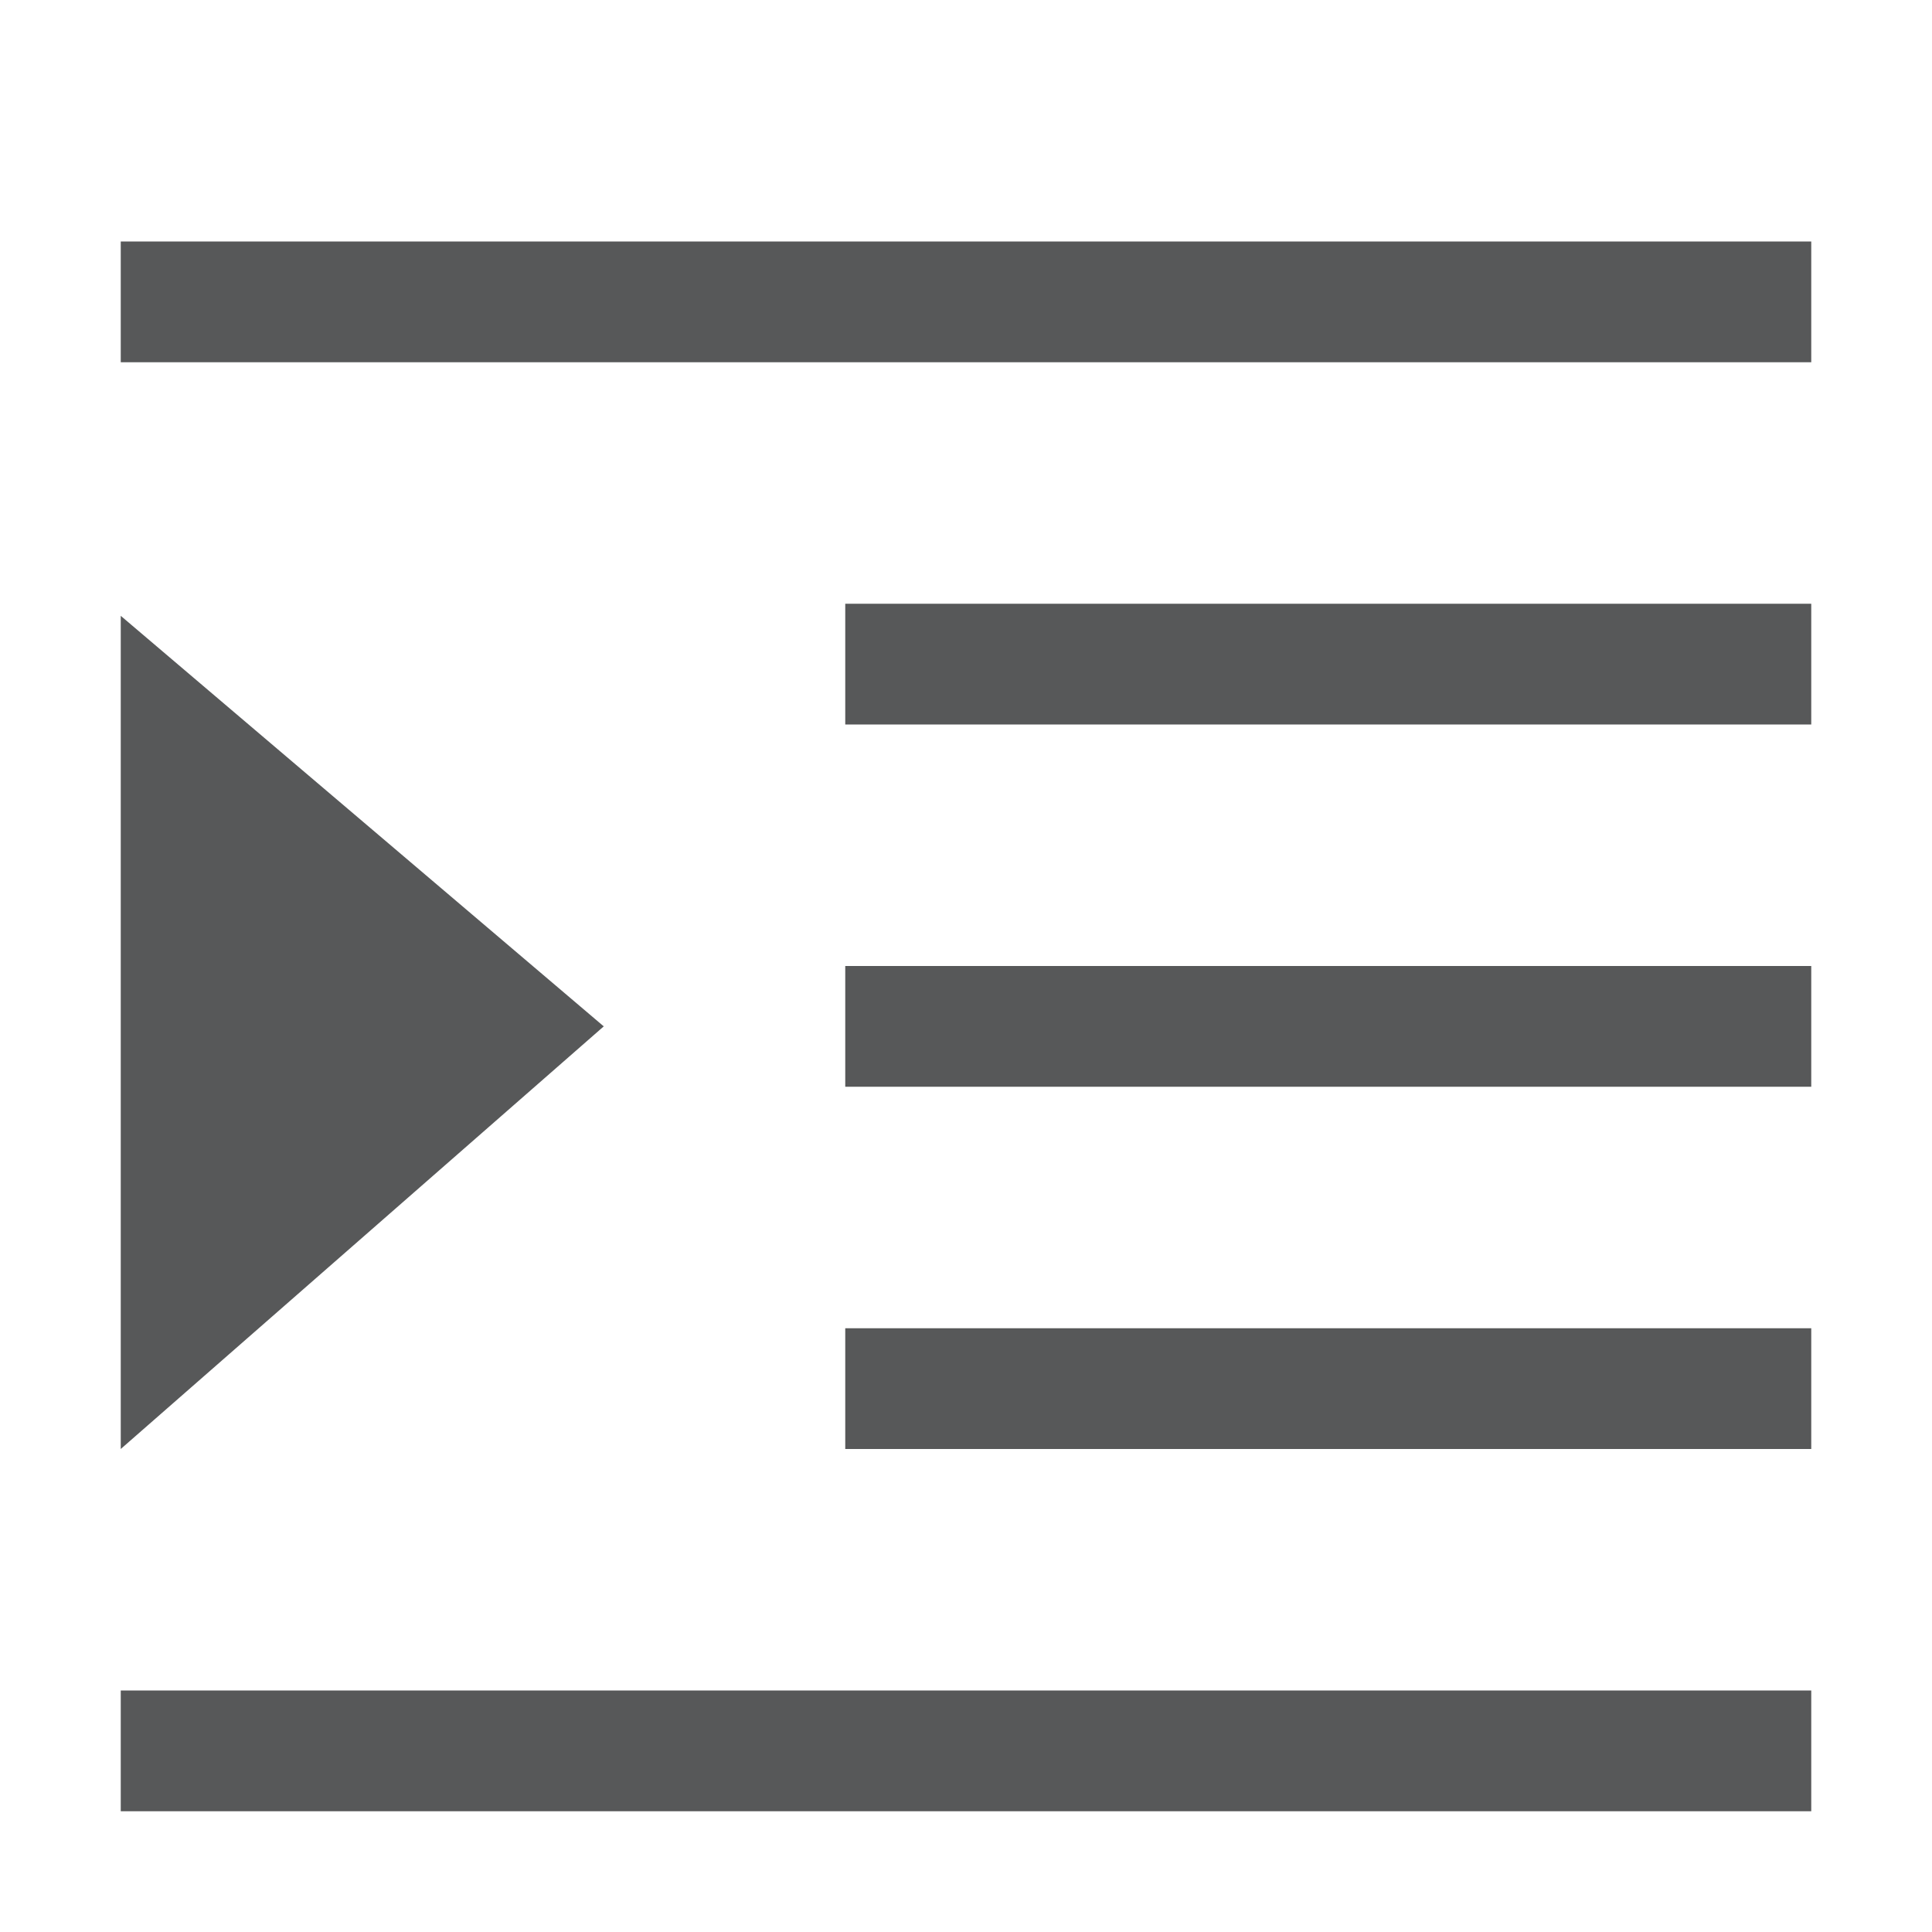 <svg id="文字编辑" xmlns="http://www.w3.org/2000/svg" viewBox="0 0 16 16"><defs><style>.cls-1{fill:#1f2022;opacity:0.75;}</style></defs><title>format-indent-less-rtl-symbolic</title><rect class="cls-1" x="1" y="14" width="14" height="1"/><rect class="cls-1" x="7" y="11" width="8" height="1"/><rect class="cls-1" x="7" y="8" width="8" height="1"/><rect class="cls-1" x="7" y="5" width="8" height="1"/><rect class="cls-1" x="1" y="2" width="14" height="1"/><polygon class="cls-1" points="1 5.1 5 8.5 1 12 1 5.1"/></svg>